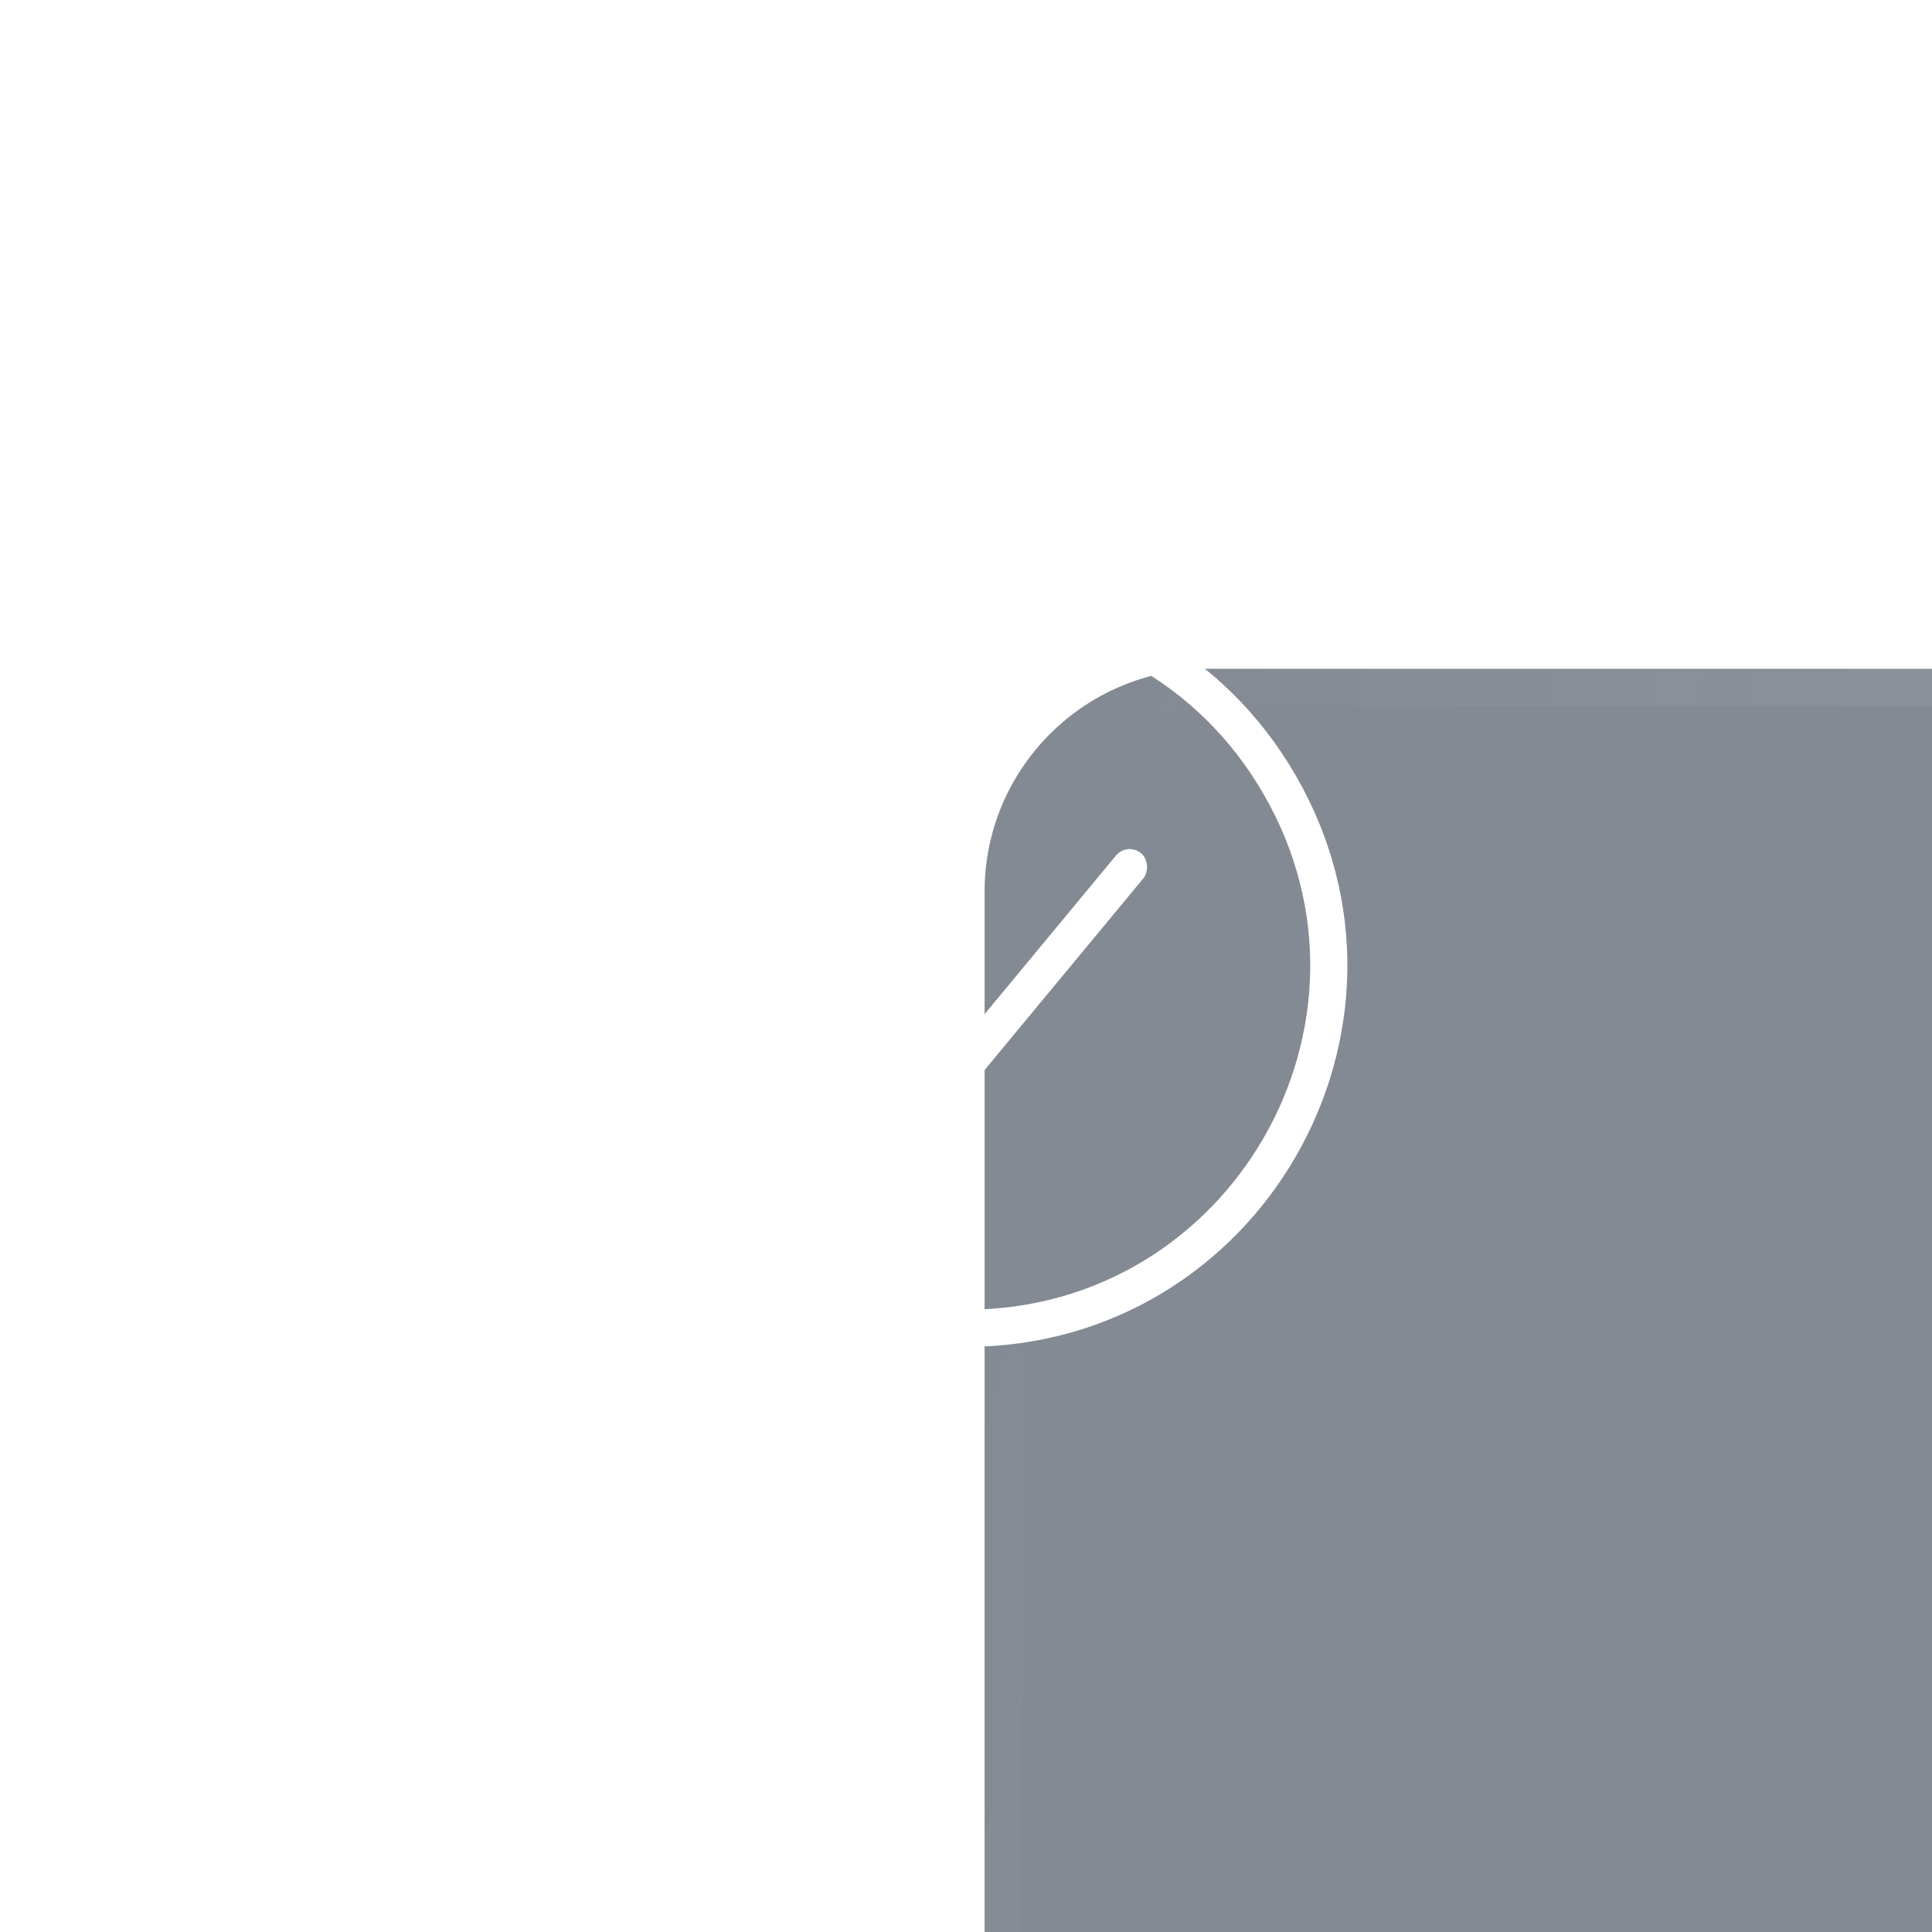<svg width="104" height="104" viewBox="0 0 104 104" fill="none" xmlns="http://www.w3.org/2000/svg">
<g filter="url(#filter0_bi)">
<rect width="104" height="104" rx="12" fill="#09162B" fill-opacity="0.5"/>
<rect x="1" y="1" width="102" height="102" rx="11" stroke="url(#paint0_linear)" stroke-opacity="0.2" stroke-width="2"/>
</g>
<path d="M52 71.502C36.989 71.502 27.606 55.251 35.112 42.251C42.618 29.25 61.382 29.25 68.888 42.251C76.394 55.251 67.012 71.502 52 71.502Z" stroke="white" stroke-width="2"/>
<rect x="42.77" y="52.027" width="1.897" height="11.249" rx="0.948" transform="rotate(-40.065 42.77 52.027)" fill="white"/>
<rect x="60.684" y="45.316" width="1.919" height="18.297" rx="0.96" transform="rotate(39.636 60.684 45.316)" fill="white"/>
<defs>
<filter id="filter0_bi" x="-66" y="-66" width="236" height="236" filterUnits="userSpaceOnUse" color-interpolation-filters="sRGB">
<feFlood flood-opacity="0" result="BackgroundImageFix"/>
<feGaussianBlur in="BackgroundImage" stdDeviation="33"/>
<feComposite in2="SourceAlpha" operator="in" result="effect1_backgroundBlur"/>
<feBlend mode="normal" in="SourceGraphic" in2="effect1_backgroundBlur" result="shape"/>
<feColorMatrix in="SourceAlpha" type="matrix" values="0 0 0 0 0 0 0 0 0 0 0 0 0 0 0 0 0 0 127 0" result="hardAlpha"/>
<feOffset dx="53" dy="36"/>
<feGaussianBlur stdDeviation="60"/>
<feComposite in2="hardAlpha" operator="arithmetic" k2="-1" k3="1"/>
<feColorMatrix type="matrix" values="0 0 0 0 1 0 0 0 0 1 0 0 0 0 1 0 0 0 0.06 0"/>
<feBlend mode="normal" in2="shape" result="effect2_innerShadow"/>
</filter>
<linearGradient id="paint0_linear" x1="114.527" y1="113.76" x2="-11.448" y2="83.152" gradientUnits="userSpaceOnUse">
<stop stop-color="white"/>
<stop offset="1" stop-color="white" stop-opacity="0"/>
</linearGradient>
</defs>
</svg>
